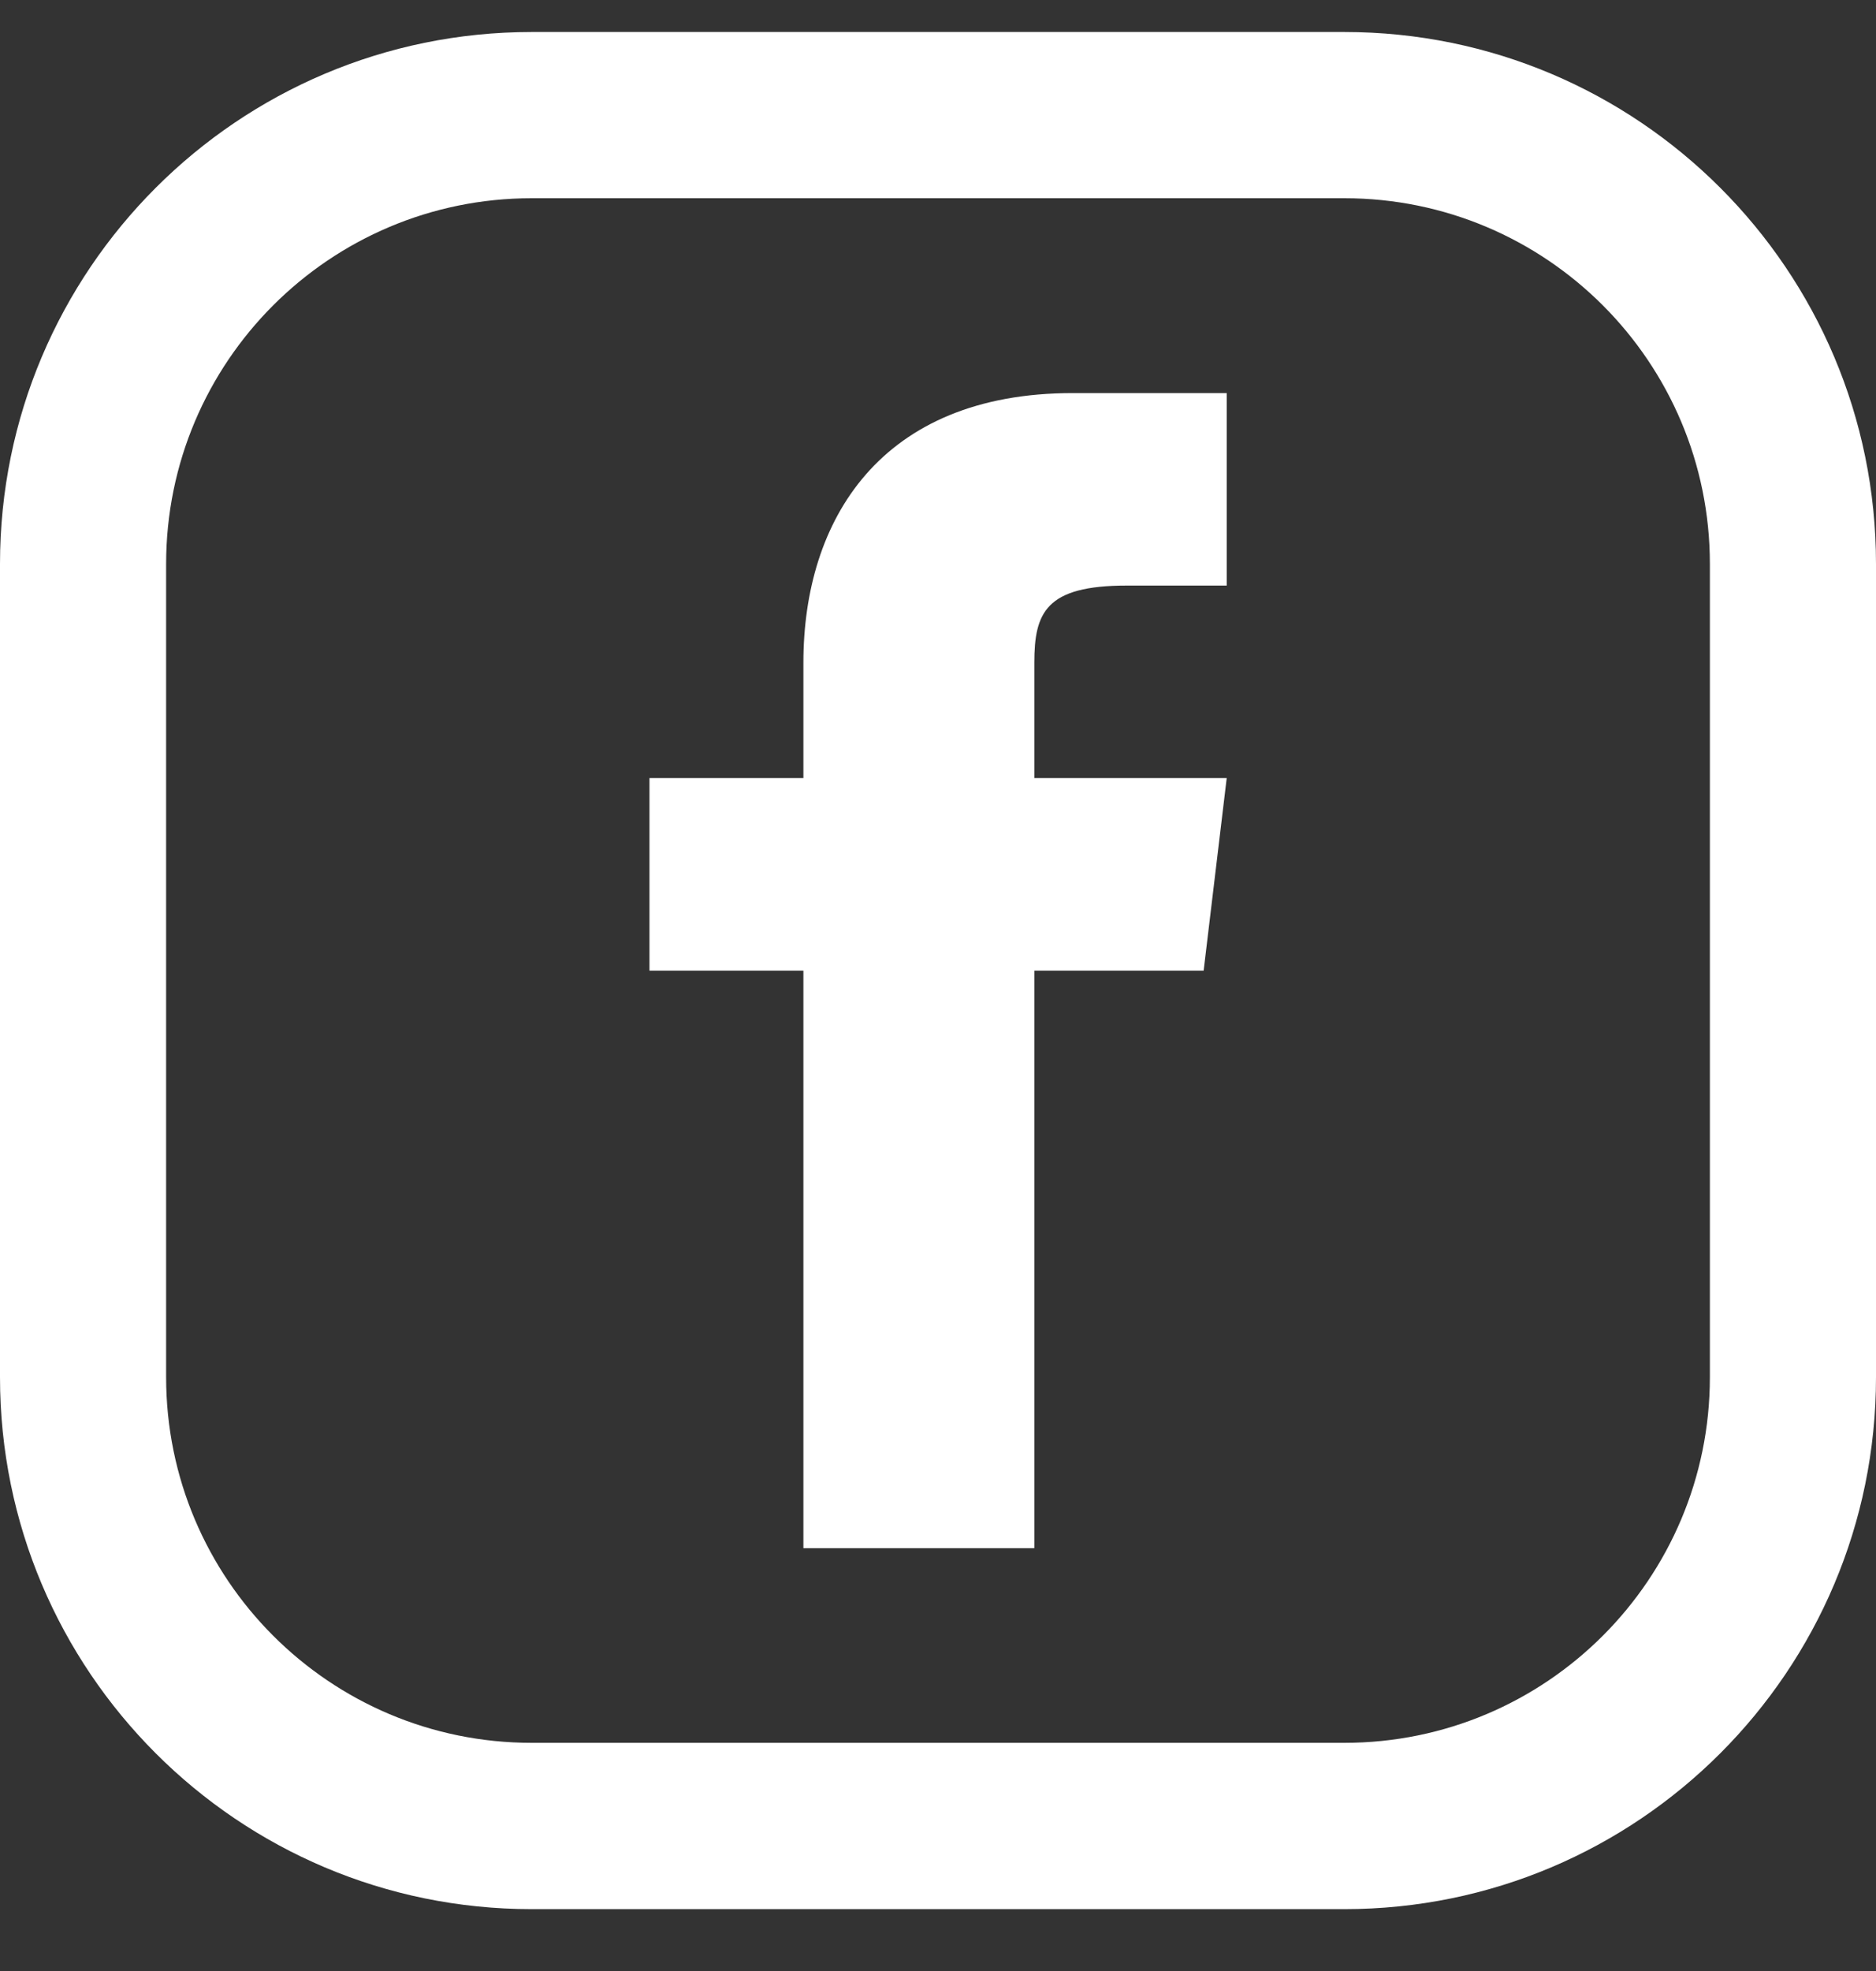 <svg width="20" height="21" viewBox="0 0 20 21" fill="none" xmlns="http://www.w3.org/2000/svg">
<rect x="0" y="0" width="20" height="21" fill="#333333" stroke="none"/>
<g id="Facebook">
<g id="Mono">
<path d="M11.027 8.29V7.06C11.027 6.526 11.15 6.239 12.011 6.239H13.078V4.188H11.437C9.385 4.188 8.565 5.542 8.565 7.06V8.29H6.924V10.342H8.565V16.495H11.027V10.342H12.832L13.078 8.29H11.027Z" fill="white"/>
<path fill-rule="evenodd" clip-rule="evenodd" d="M14.332 2.112H5.668C3.516 2.112 1.771 3.856 1.771 6.009V14.673C1.771 16.825 3.516 18.569 5.668 18.569H14.332C16.484 18.569 18.229 16.825 18.229 14.673V6.009C18.229 3.856 16.484 2.112 14.332 2.112ZM5.668 0.341C2.538 0.341 0 2.878 0 6.009V14.673C0 17.803 2.538 20.341 5.668 20.341H14.332C17.462 20.341 20 17.803 20 14.673V6.009C20 2.878 17.462 0.341 14.332 0.341H5.668Z" fill="white"/>
</g>
</g>
</svg>
